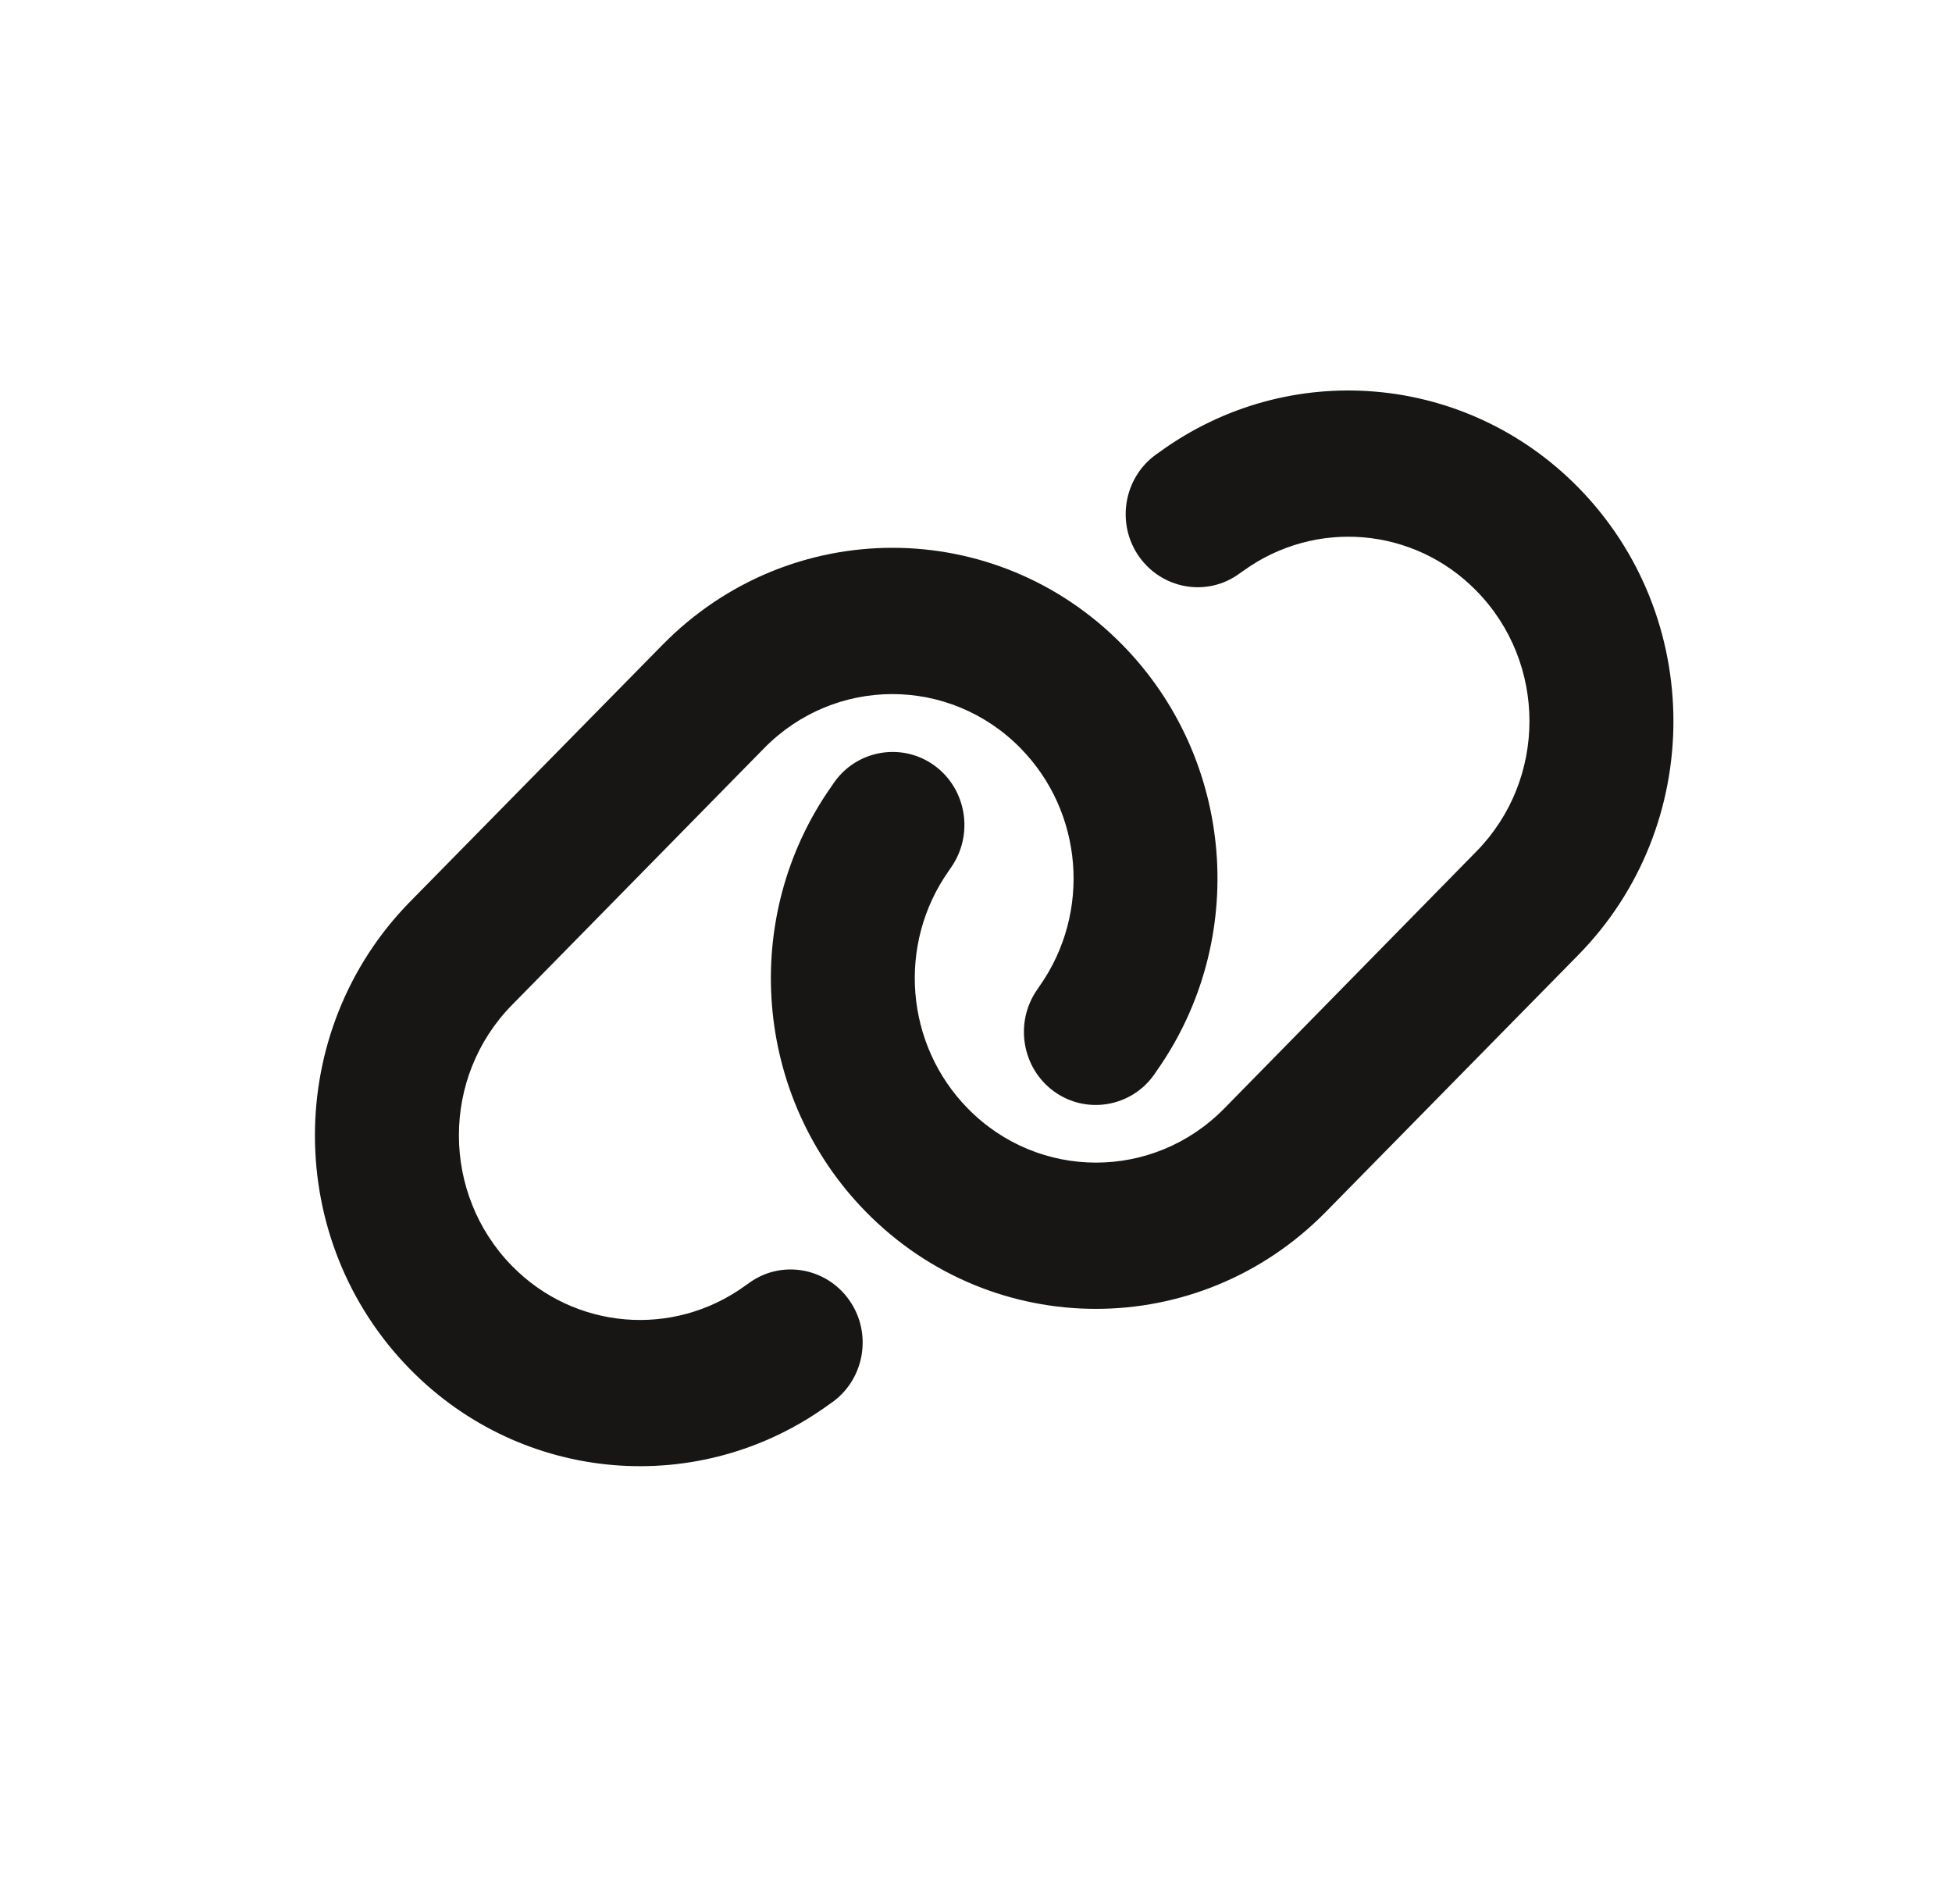 <svg width="40" height="39" viewBox="0 0 40 39" fill="none" xmlns="http://www.w3.org/2000/svg">
<path d="M32.34 19.567C34.942 16.92 34.942 12.632 32.34 9.985C30.036 7.642 26.407 7.337 23.758 9.263L23.684 9.315C23.021 9.797 22.869 10.735 23.343 11.405C23.818 12.075 24.739 12.234 25.398 11.751L25.471 11.7C26.95 10.627 28.972 10.795 30.253 12.103C31.704 13.579 31.704 15.969 30.253 17.445L25.085 22.712C23.634 24.188 21.284 24.188 19.834 22.712C18.548 21.404 18.383 19.347 19.437 17.848L19.488 17.773C19.962 17.098 19.806 16.161 19.147 15.683C18.488 15.205 17.563 15.36 17.093 16.03L17.042 16.105C15.144 18.794 15.444 22.487 17.747 24.83C20.349 27.477 24.564 27.477 27.167 24.83L32.34 19.567ZM8.405 18.471C5.803 21.119 5.803 25.406 8.405 28.054C10.708 30.397 14.338 30.701 16.987 28.775L17.061 28.724C17.724 28.241 17.876 27.304 17.401 26.634C16.927 25.964 16.006 25.805 15.347 26.287L15.273 26.339C13.795 27.412 11.773 27.243 10.492 25.936C9.041 24.455 9.041 22.065 10.492 20.589L15.66 15.327C17.111 13.851 19.46 13.851 20.911 15.327C22.197 16.634 22.362 18.691 21.308 20.195L21.257 20.27C20.782 20.945 20.939 21.882 21.598 22.36C22.256 22.838 23.182 22.684 23.652 22.014L23.703 21.939C25.601 19.244 25.301 15.552 22.998 13.209C20.395 10.561 16.181 10.561 13.578 13.209L8.405 18.471Z" fill="#171614"/>
</svg>
